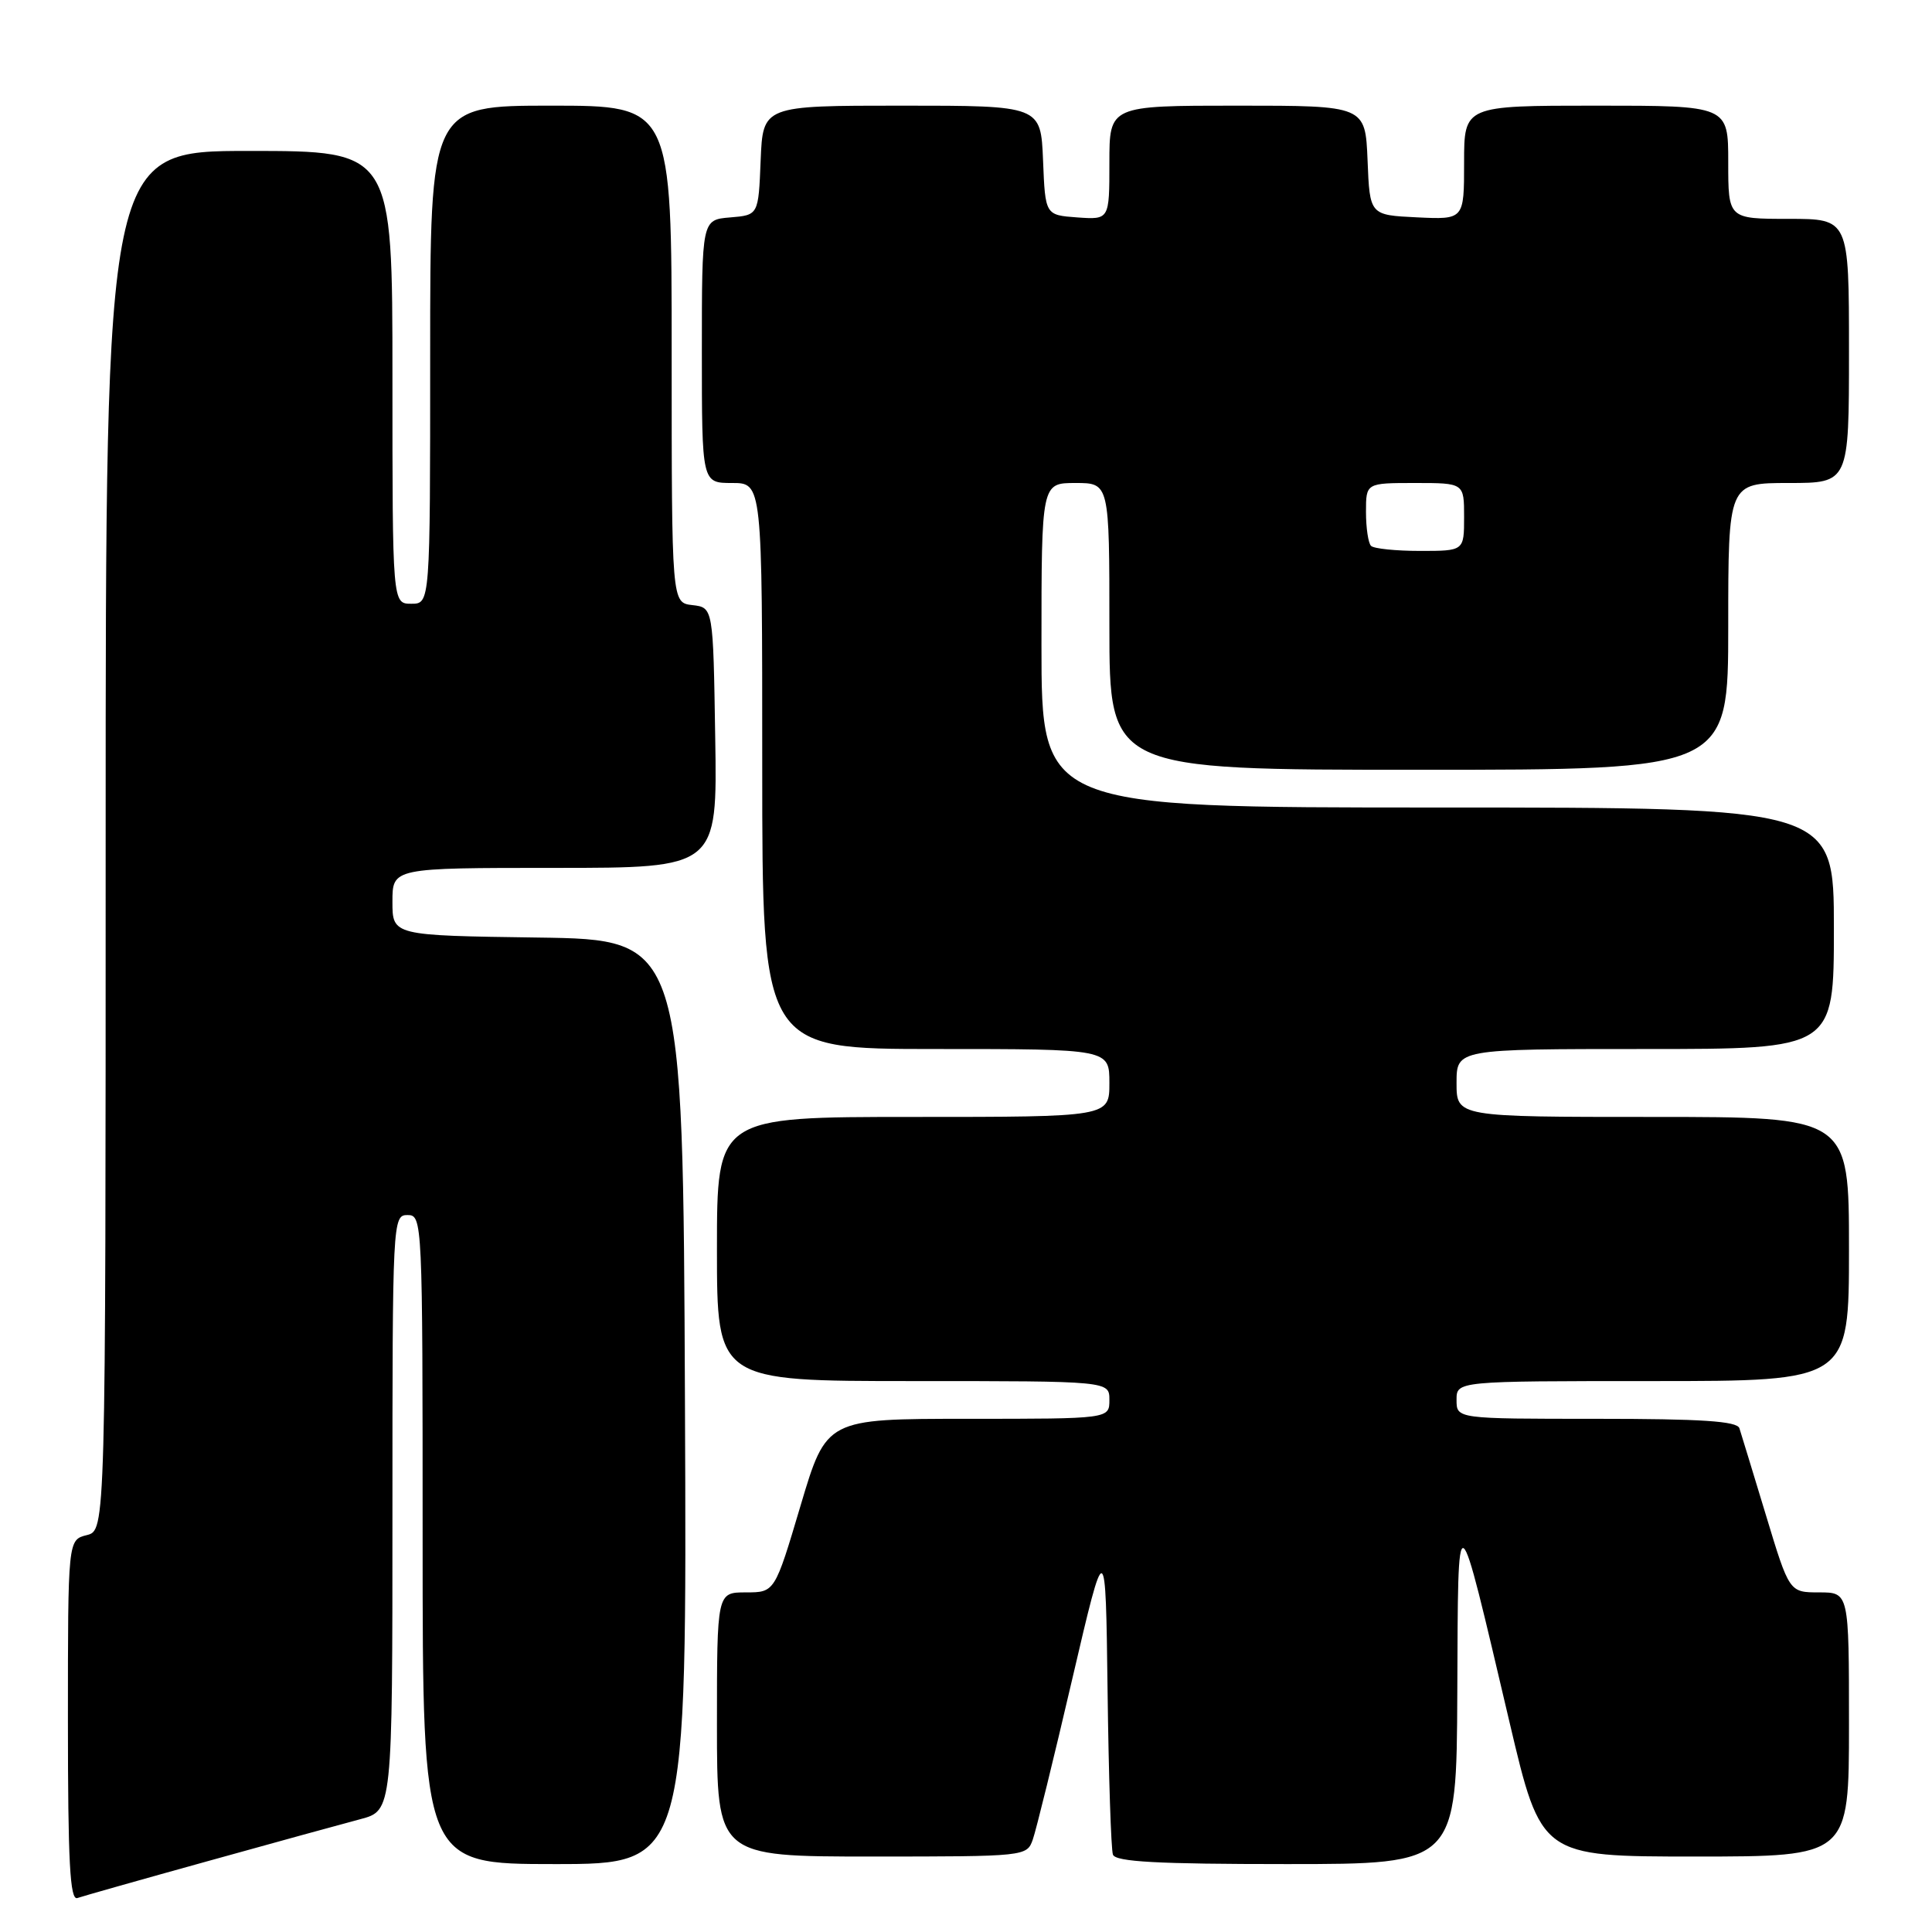 <?xml version="1.0" encoding="UTF-8" standalone="no"?>
<!DOCTYPE svg PUBLIC "-//W3C//DTD SVG 1.1//EN" "http://www.w3.org/Graphics/SVG/1.1/DTD/svg11.dtd" >
<svg xmlns="http://www.w3.org/2000/svg" xmlns:xlink="http://www.w3.org/1999/xlink" version="1.1" viewBox="0 0 256 256">
 <g >
 <path fill="currentColor"
d=" M 27.50 246.62 C 36.30 244.17 45.41 241.67 47.75 241.05 C 52.00 239.92 52.00 239.92 52.00 200.46 C 52.00 161.67 52.03 161.00 54.00 161.00 C 55.97 161.00 56.00 161.67 56.00 204.00 C 56.00 247.00 56.00 247.00 73.51 247.00 C 91.02 247.00 91.02 247.00 90.76 185.75 C 90.50 124.50 90.50 124.50 71.25 124.23 C 52.00 123.96 52.00 123.96 52.00 119.48 C 52.00 115.00 52.00 115.00 73.52 115.00 C 95.05 115.00 95.05 115.00 94.77 97.75 C 94.50 80.50 94.50 80.50 91.75 80.18 C 89.00 79.87 89.00 79.87 89.00 46.93 C 89.00 14.00 89.00 14.00 73.00 14.00 C 57.00 14.00 57.00 14.00 57.00 47.00 C 57.00 80.00 57.00 80.00 54.50 80.00 C 52.00 80.00 52.00 80.00 52.00 50.00 C 52.00 20.00 52.00 20.00 33.00 20.00 C 14.00 20.00 14.00 20.00 14.00 111.39 C 14.00 202.78 14.00 202.78 11.50 203.41 C 9.00 204.04 9.00 204.04 9.00 227.99 C 9.00 246.71 9.27 251.84 10.25 251.50 C 10.94 251.26 18.70 249.06 27.50 246.62 Z  M 193.10 224.25 C 193.22 198.21 192.91 198.02 200.03 228.25 C 204.21 246.00 204.21 246.00 224.61 246.00 C 245.00 246.00 245.00 246.00 245.00 228.50 C 245.00 211.00 245.00 211.00 241.04 211.00 C 237.09 211.00 237.09 211.00 233.99 200.75 C 232.28 195.11 230.70 189.94 230.48 189.25 C 230.17 188.31 225.47 188.00 211.53 188.00 C 193.00 188.00 193.00 188.00 193.00 185.50 C 193.00 183.00 193.00 183.00 219.00 183.00 C 245.00 183.00 245.00 183.00 245.00 165.50 C 245.00 148.00 245.00 148.00 219.00 148.00 C 193.00 148.00 193.00 148.00 193.00 143.50 C 193.00 139.00 193.00 139.00 218.00 139.00 C 243.00 139.00 243.00 139.00 243.00 123.00 C 243.00 107.00 243.00 107.00 190.50 107.00 C 138.00 107.00 138.00 107.00 138.00 85.50 C 138.00 64.00 138.00 64.00 142.50 64.00 C 147.00 64.00 147.00 64.00 147.00 83.00 C 147.00 102.00 147.00 102.00 188.00 102.00 C 229.00 102.00 229.00 102.00 229.00 83.00 C 229.00 64.00 229.00 64.00 237.00 64.00 C 245.00 64.00 245.00 64.00 245.00 46.50 C 245.00 29.00 245.00 29.00 237.00 29.00 C 229.00 29.00 229.00 29.00 229.00 21.50 C 229.00 14.00 229.00 14.00 211.50 14.00 C 194.00 14.00 194.00 14.00 194.00 21.55 C 194.00 29.10 194.00 29.10 187.75 28.80 C 181.50 28.50 181.50 28.50 181.21 21.25 C 180.91 14.00 180.91 14.00 163.96 14.00 C 147.00 14.00 147.00 14.00 147.00 21.56 C 147.00 29.11 147.00 29.11 142.75 28.81 C 138.50 28.50 138.50 28.50 138.21 21.25 C 137.91 14.00 137.91 14.00 119.50 14.00 C 101.09 14.00 101.09 14.00 100.79 21.25 C 100.50 28.50 100.50 28.50 96.75 28.81 C 93.00 29.12 93.00 29.12 93.00 46.56 C 93.00 64.00 93.00 64.00 97.00 64.00 C 101.00 64.00 101.00 64.00 101.00 101.50 C 101.00 139.00 101.00 139.00 124.00 139.00 C 147.00 139.00 147.00 139.00 147.00 143.50 C 147.00 148.00 147.00 148.00 121.00 148.00 C 95.00 148.00 95.00 148.00 95.00 165.50 C 95.00 183.00 95.00 183.00 121.00 183.00 C 147.00 183.00 147.00 183.00 147.00 185.50 C 147.00 188.00 147.00 188.00 128.25 188.00 C 109.50 188.00 109.50 188.00 106.08 199.50 C 102.66 211.00 102.66 211.00 98.83 211.00 C 95.00 211.00 95.00 211.00 95.00 228.50 C 95.00 246.00 95.00 246.00 115.52 246.00 C 135.91 246.00 136.06 245.98 136.85 243.75 C 137.29 242.51 139.64 232.96 142.07 222.52 C 146.50 203.54 146.50 203.54 146.76 224.02 C 146.90 235.28 147.22 245.06 147.47 245.75 C 147.83 246.70 153.36 247.00 170.47 247.00 C 193.00 247.00 193.00 247.00 193.10 224.25 Z  M 181.67 72.33 C 181.30 71.97 181.00 69.94 181.00 67.83 C 181.00 64.00 181.00 64.00 187.50 64.00 C 194.00 64.00 194.00 64.00 194.00 68.50 C 194.00 73.00 194.00 73.00 188.17 73.00 C 184.96 73.00 182.03 72.70 181.67 72.33 Z "/>
</g>
</svg>